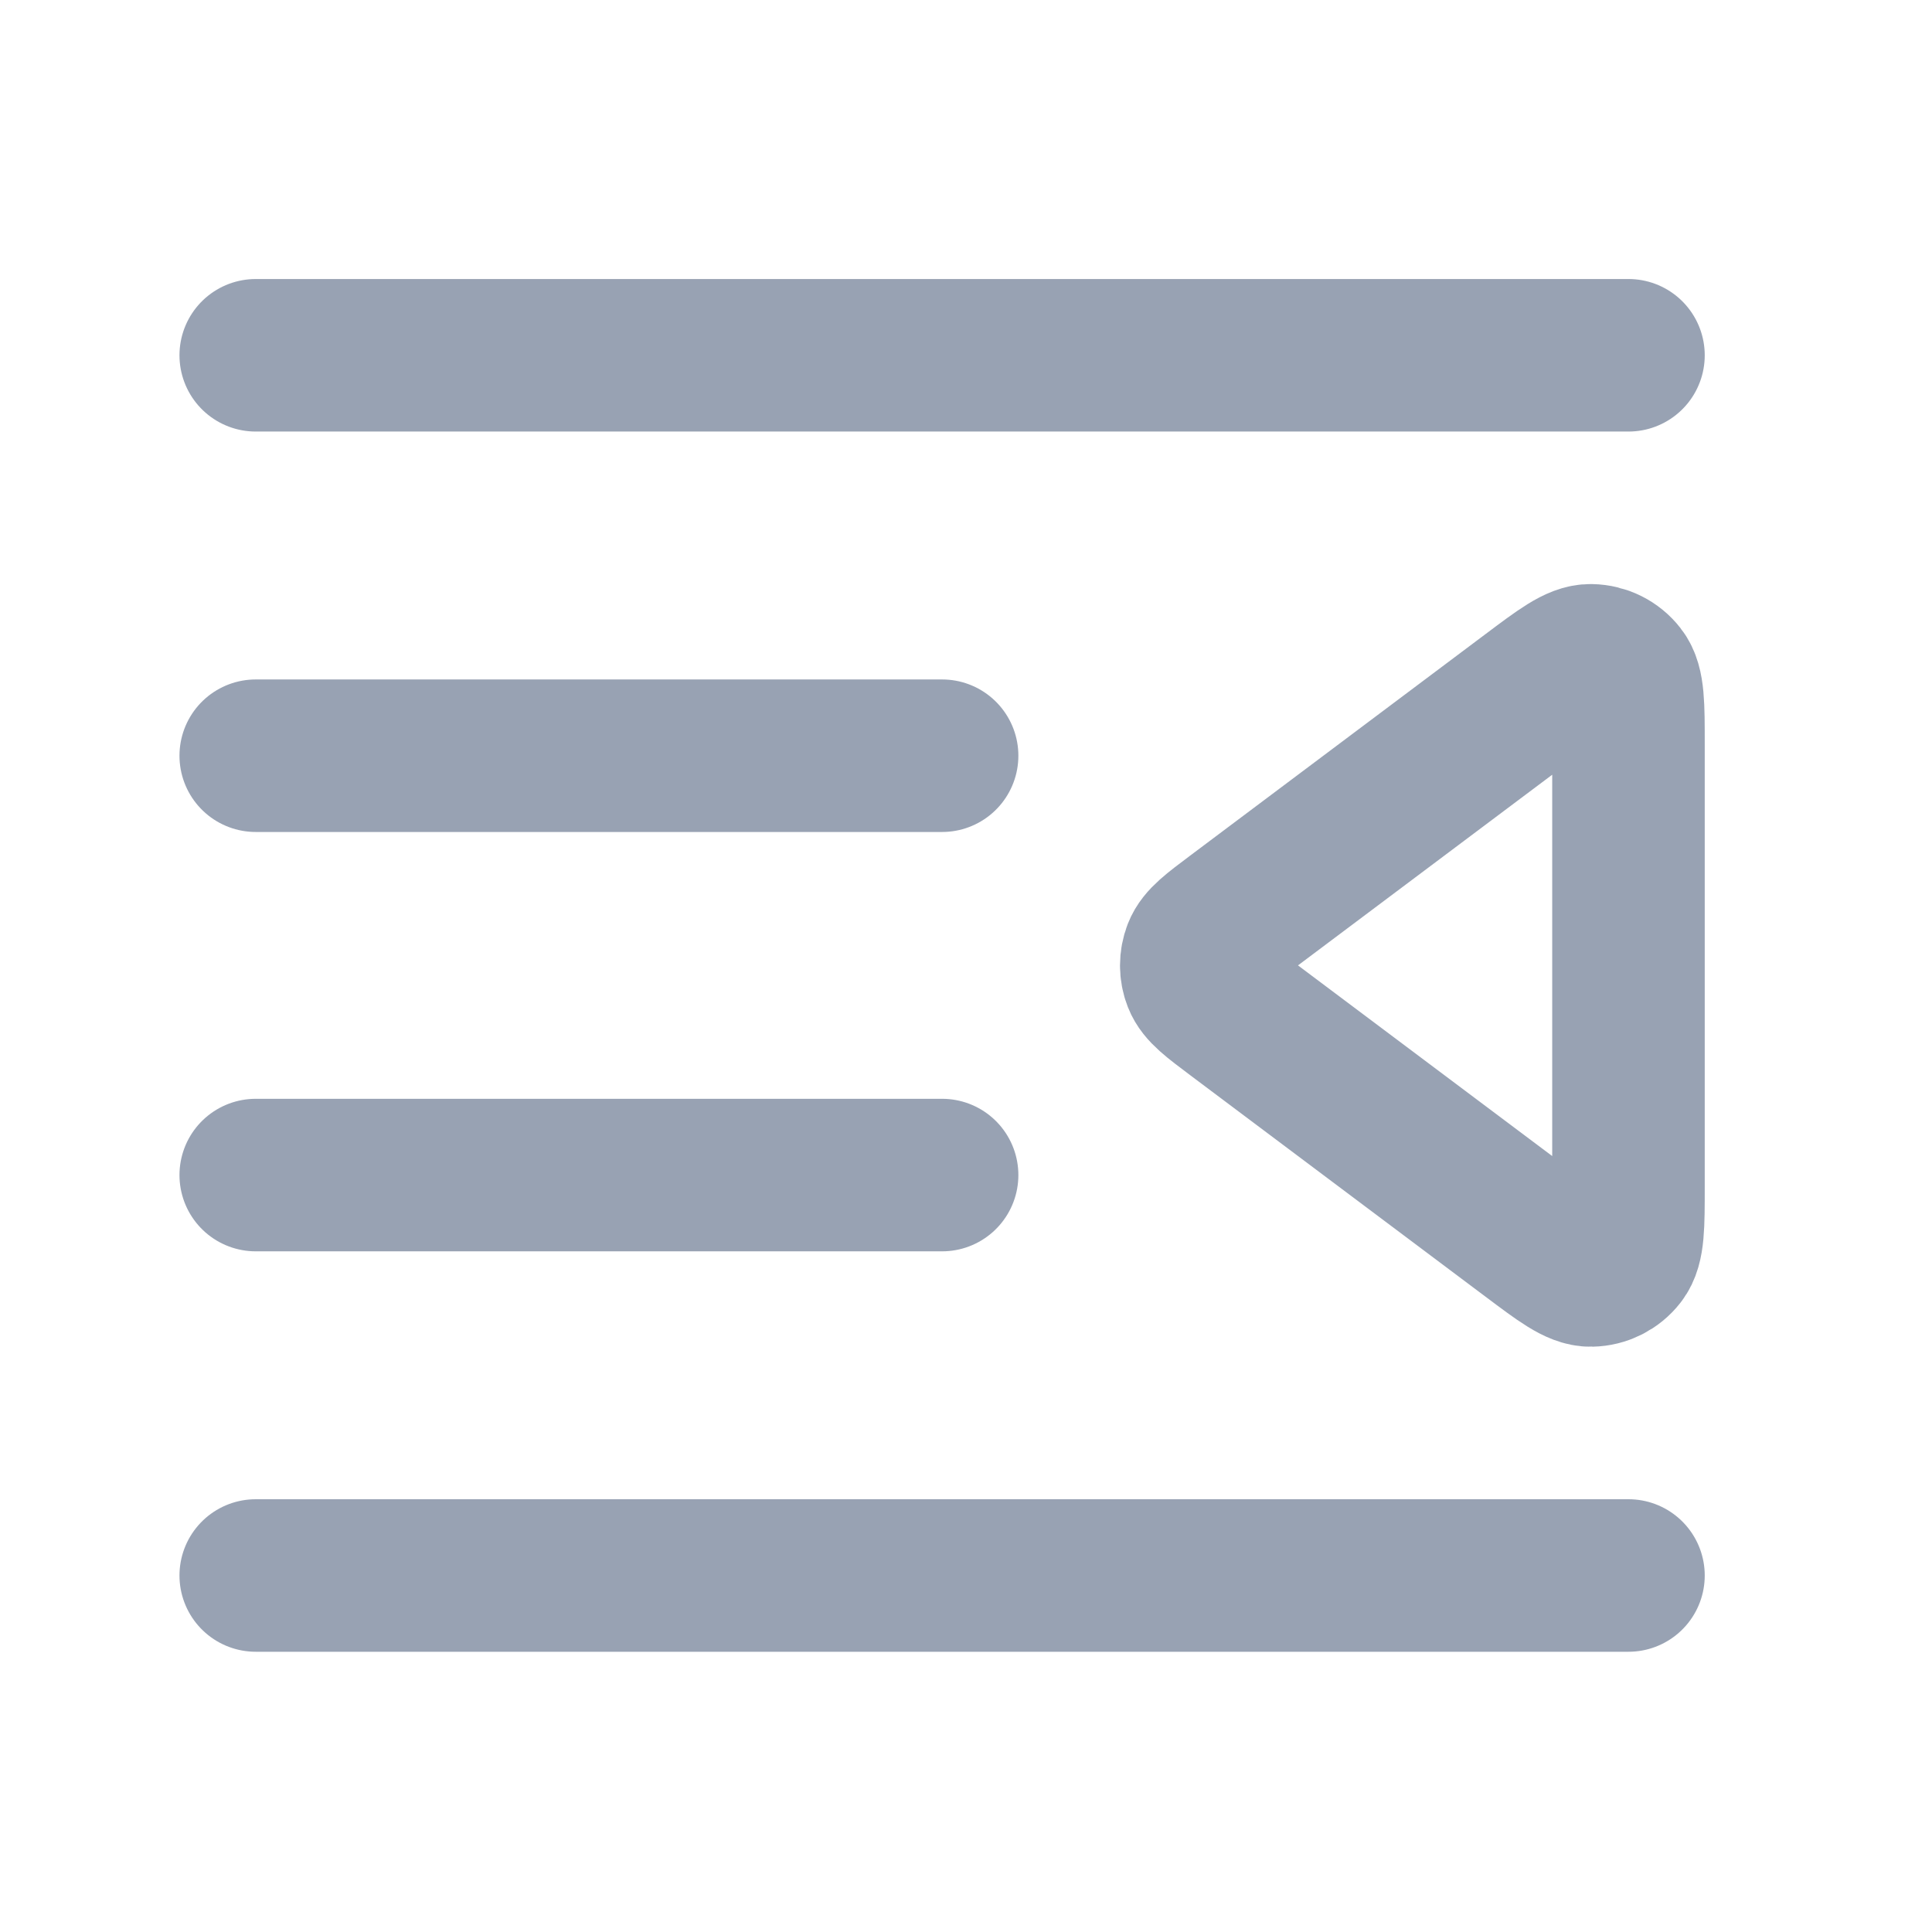 <svg width="19" height="19" viewBox="0 0 19 19" fill="none" xmlns="http://www.w3.org/2000/svg">
<path d="M16.015 3.494H2.515M16.015 15.494H2.515M9.265 7.432H2.515M9.265 11.556H2.515M15.055 6.839L12.155 9.014C11.938 9.177 11.829 9.258 11.79 9.358C11.756 9.446 11.756 9.543 11.79 9.63C11.829 9.73 11.938 9.811 12.155 9.974L15.055 12.149C15.364 12.381 15.518 12.497 15.647 12.494C15.76 12.492 15.866 12.439 15.935 12.35C16.015 12.248 16.015 12.055 16.015 11.669V7.319C16.015 6.933 16.015 6.74 15.935 6.638C15.866 6.549 15.76 6.496 15.647 6.494C15.518 6.491 15.364 6.607 15.055 6.839Z" stroke="#98A2B3" stroke-width="1.5" stroke-linecap="round" stroke-linejoin="round"/>
</svg>
